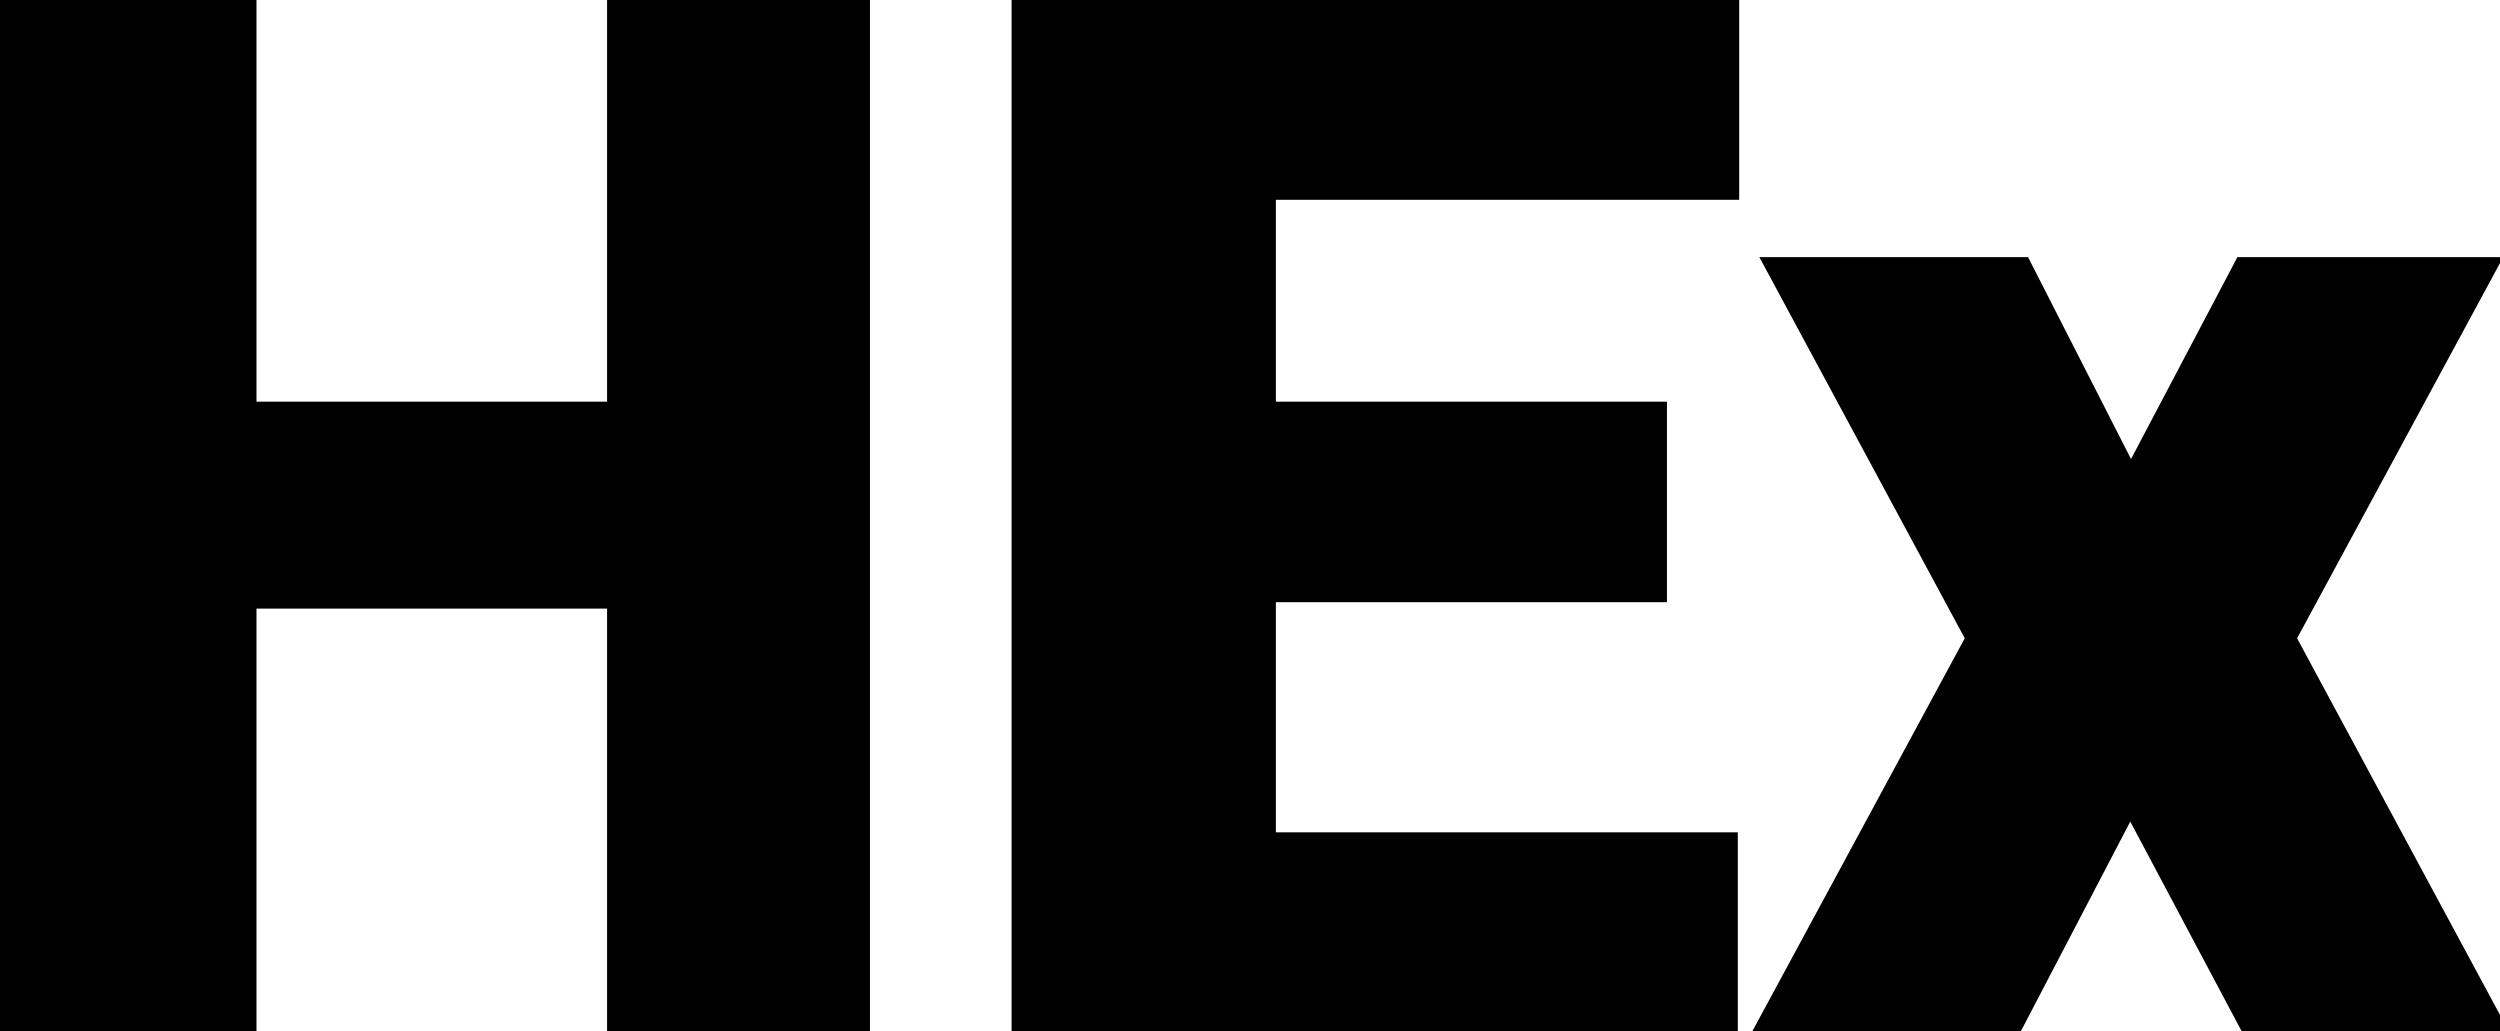 <svg width="241.24" height="99.531" viewBox="0 0 241.24 99.531" xmlns="http://www.w3.org/2000/svg">
  <g id="svgGroup" stroke-linecap="round" fill-rule="evenodd" font-size="9pt" stroke="currentColor"
    stroke-width="0.40mm" fill="currentColor" style="stroke:currentColor;stroke-width:0.40mm;fill:currentColor">
    <path
      d="M 83.193 0 L 83.193 99.531 L 59.336 99.531 L 59.336 57.969 L 23.994 57.969 L 23.994 99.531 L 0 99.531 L 0 0 L 23.994 0 L 23.994 39.512 L 59.336 39.512 L 59.336 0 L 83.193 0 Z M 160.098 39.512 L 160.098 57.354 L 122.363 57.354 L 122.363 81.074 L 166.934 81.074 L 166.934 99.531 L 98.369 99.531 L 98.369 0 L 167.07 0 L 167.07 18.525 L 122.363 18.525 L 122.363 39.512 L 160.098 39.512 Z M 195.234 25.566 L 205.625 45.938 L 216.357 25.566 L 240.283 25.566 L 220.801 61.592 L 241.24 99.531 L 217.178 99.531 L 205.557 77.656 L 194.141 99.531 L 169.941 99.531 L 190.449 61.592 L 171.035 25.566 L 195.234 25.566 Z" />
  </g>
</svg>